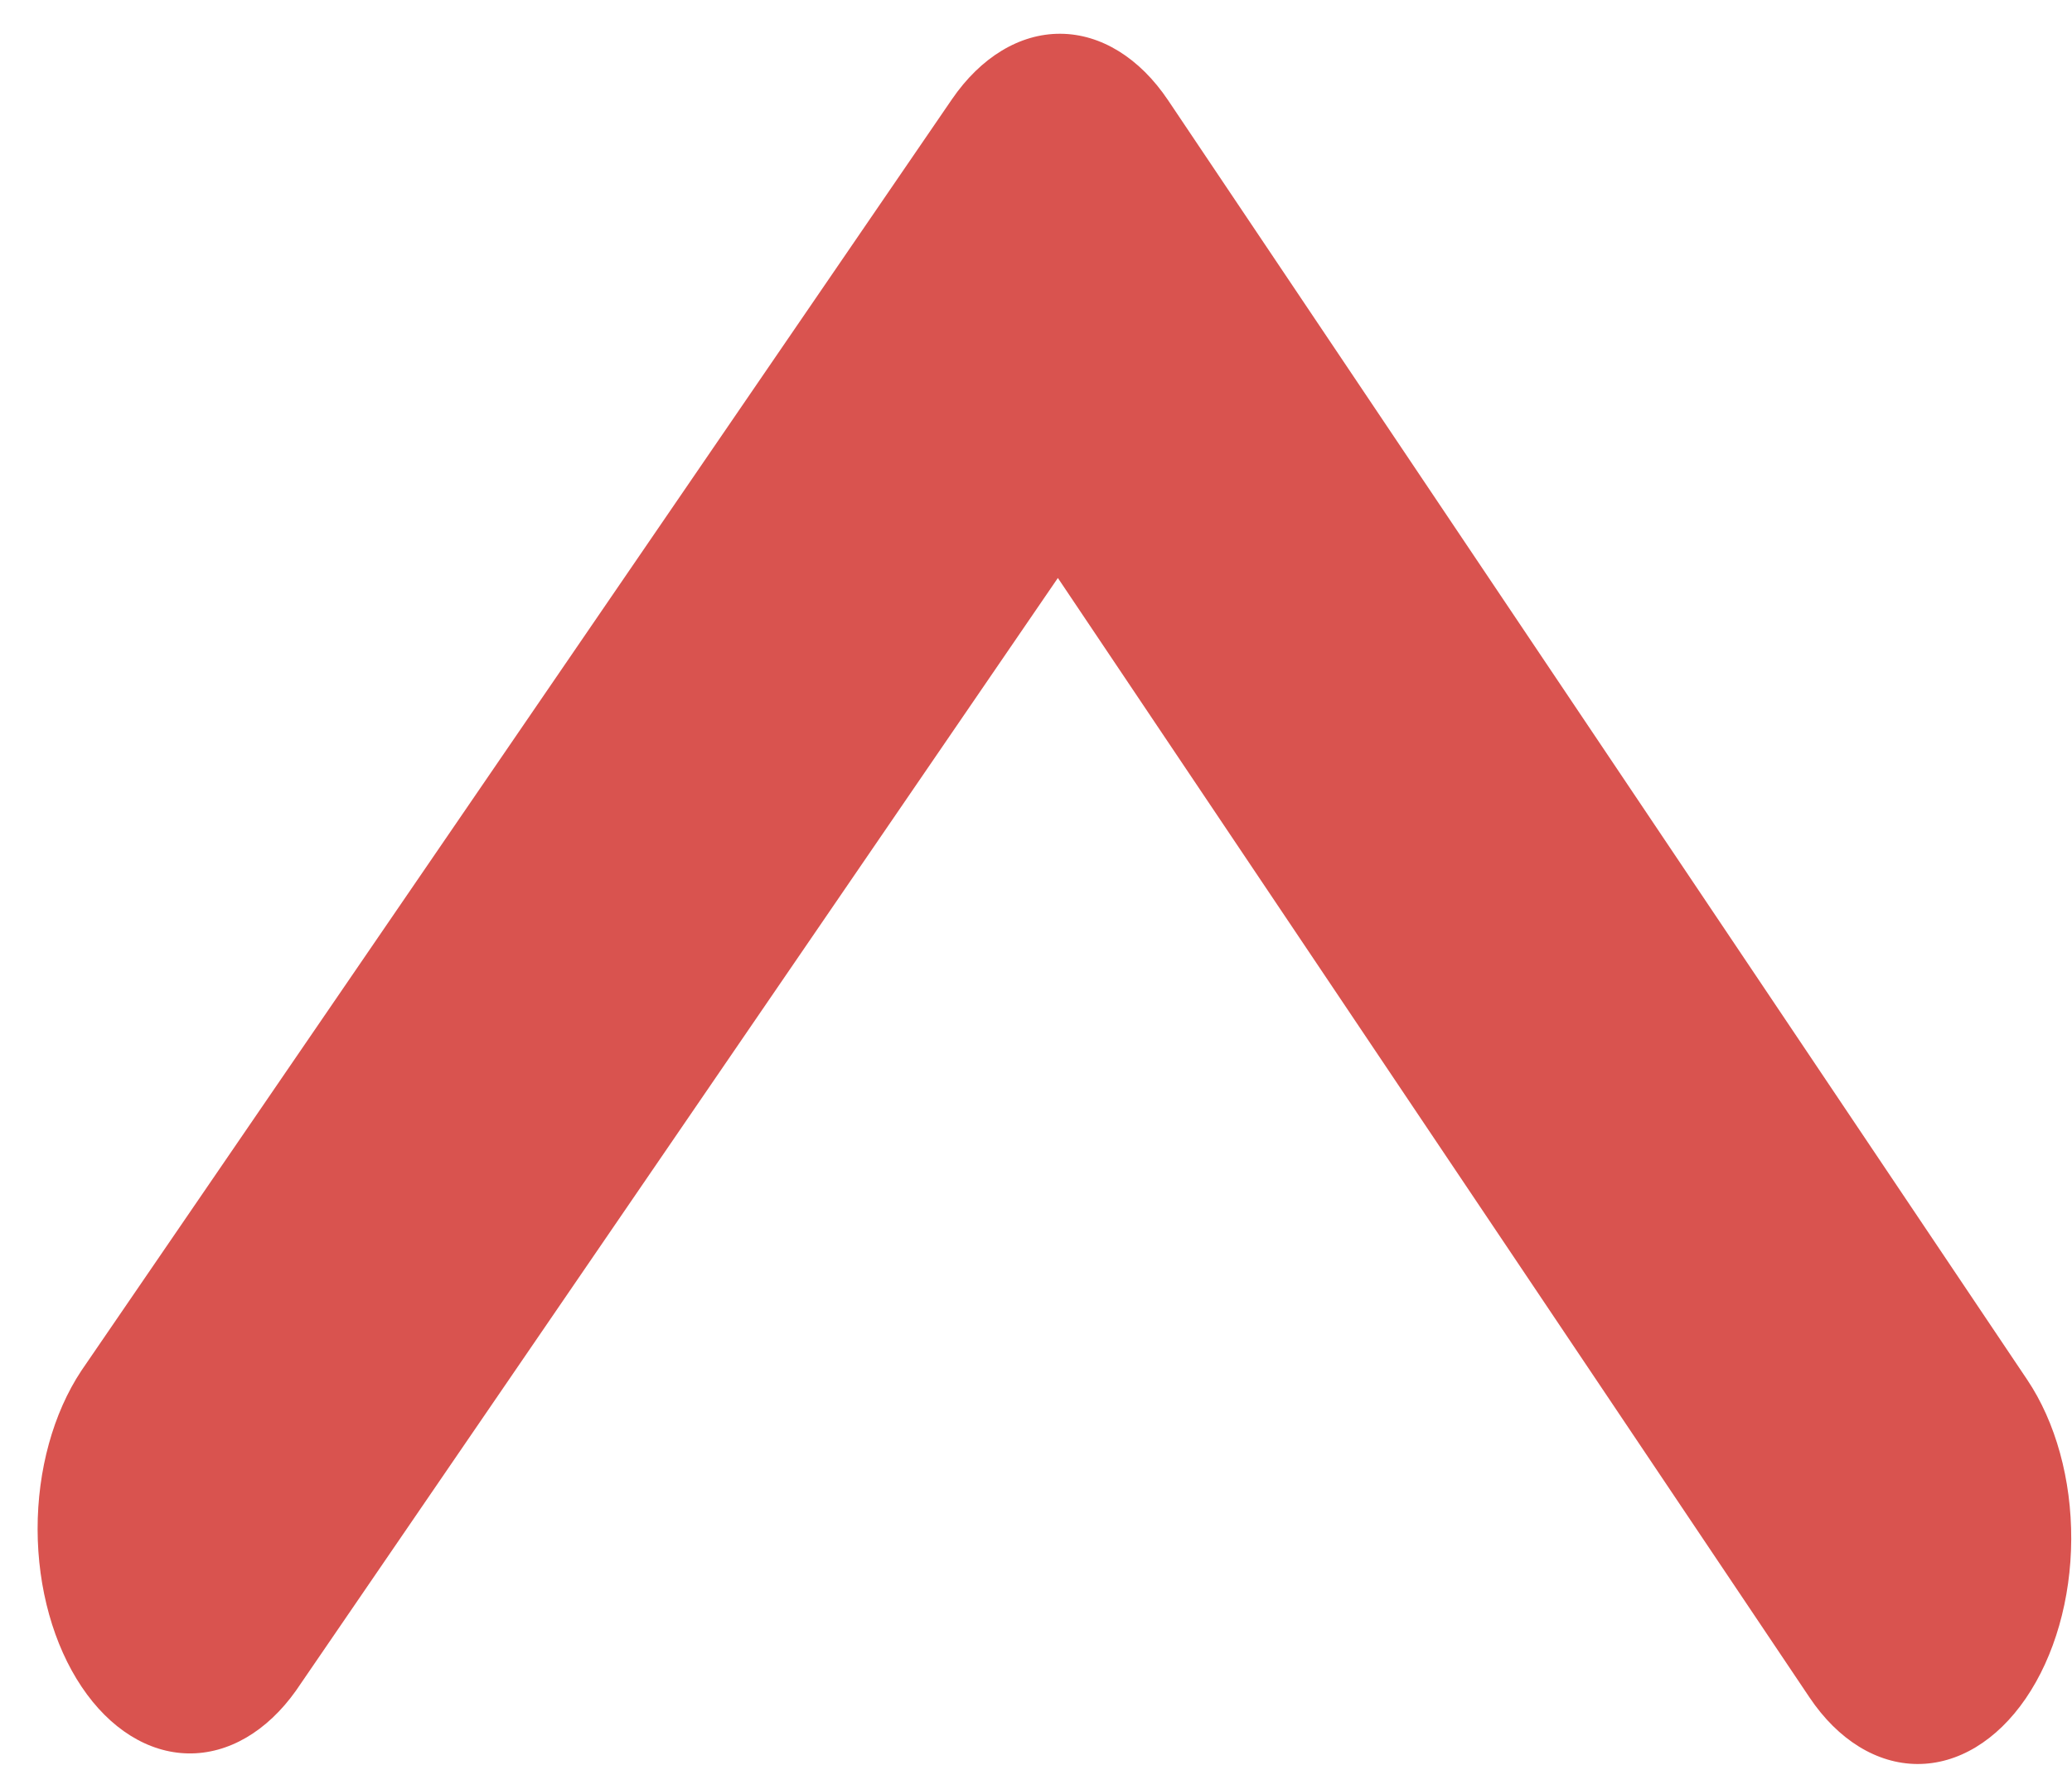 <svg width="54" height="46" viewBox="0 0 54 46" fill="none" xmlns="http://www.w3.org/2000/svg">
<path d="M52.794 44.274C52.042 45.373 51.026 45.987 49.969 45.982C48.913 45.977 47.902 45.354 47.16 44.248L27.57 15.066L7.714 44.069C6.957 45.136 5.948 45.724 4.904 45.706C3.859 45.688 2.862 45.065 2.129 43.972C1.395 42.879 0.983 41.403 0.98 39.862C0.978 38.321 1.387 36.838 2.118 35.733L24.809 2.588C25.561 1.49 26.578 0.875 27.634 0.88C28.691 0.885 29.701 1.508 30.443 2.614L52.832 35.964C53.574 37.069 53.987 38.566 53.98 40.124C53.973 41.683 53.546 43.175 52.794 44.274Z" fill="#D9534F"/>
</svg>
